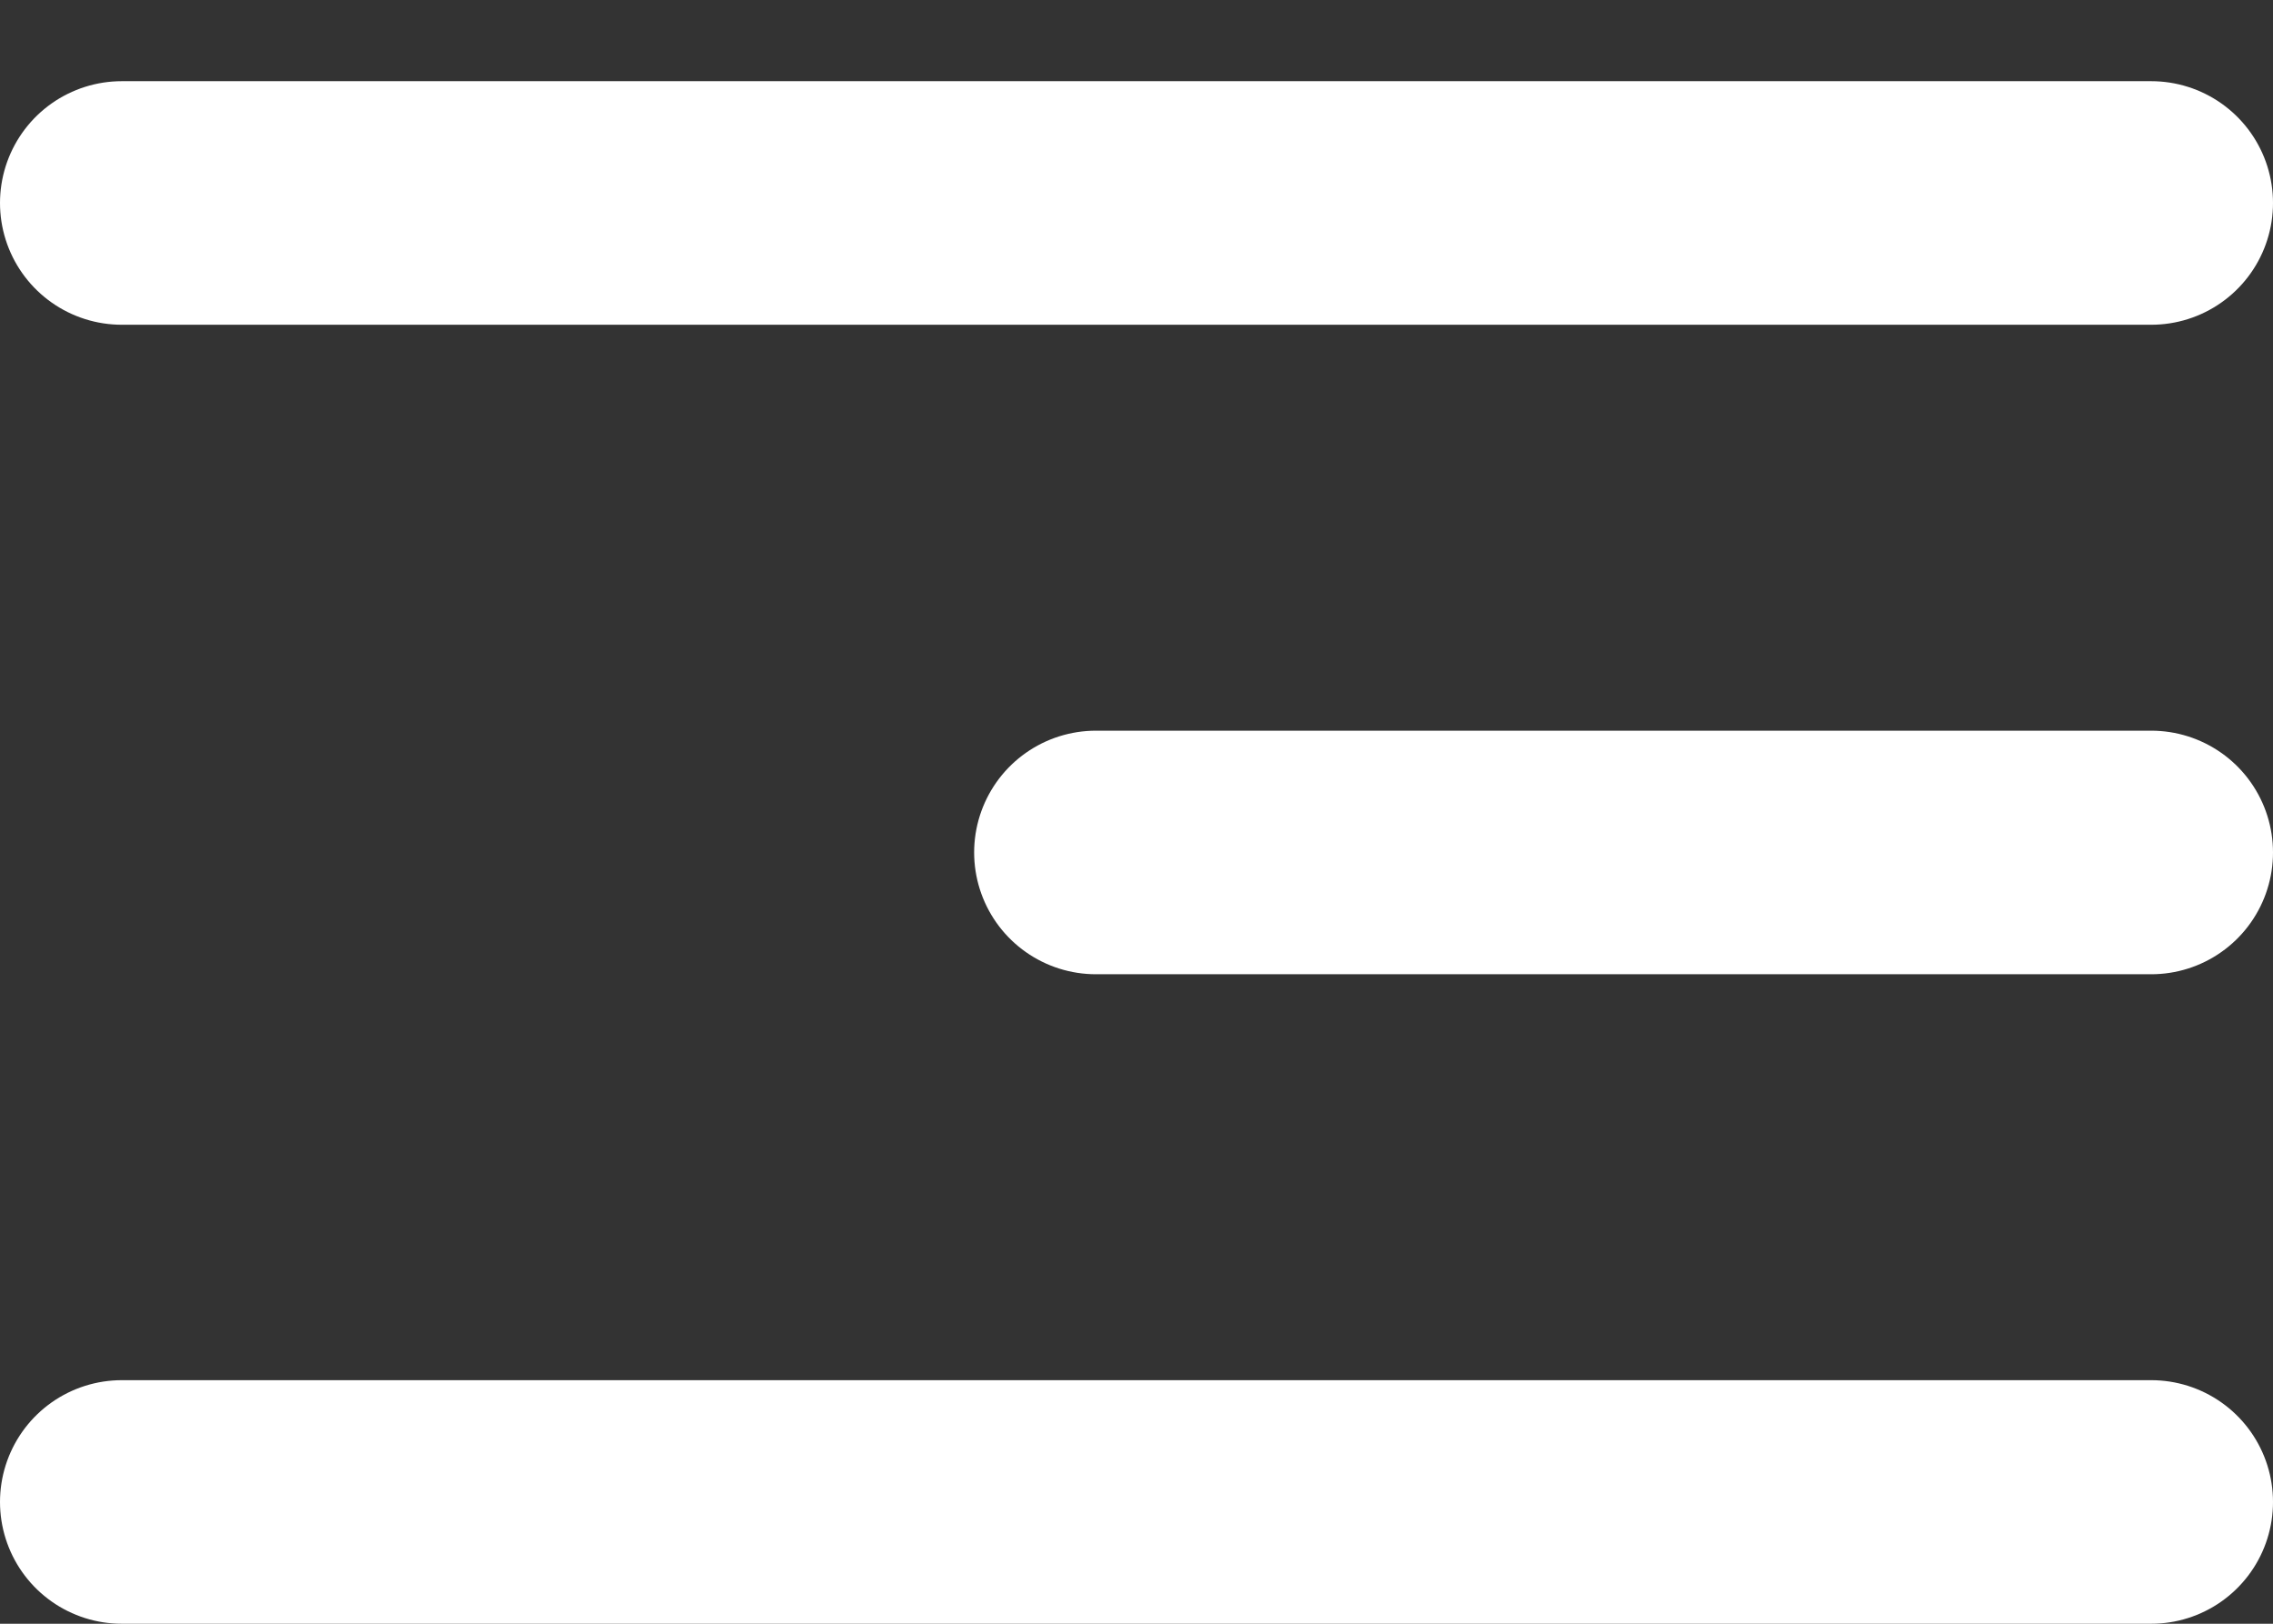 <svg width="14" height="10" viewBox="0 0 14 10" fill="none" xmlns="http://www.w3.org/2000/svg">
<rect x="0" y="0" width="14" height="10" fill="#333333" stroke="none"/>
<line x1="13.25" y1="1.25" x2="0.75" y2="1.25" stroke="white" stroke-width="1.5" stroke-linecap="round"/>
<line x1="13.25" y1="5.25" x2="6.75" y2="5.25" stroke="white" stroke-width="1.5" stroke-linecap="round"/>
<line x1="13.25" y1="9.25" x2="0.75" y2="9.25" stroke="white" stroke-width="1.5" stroke-linecap="round"/>
</svg>
